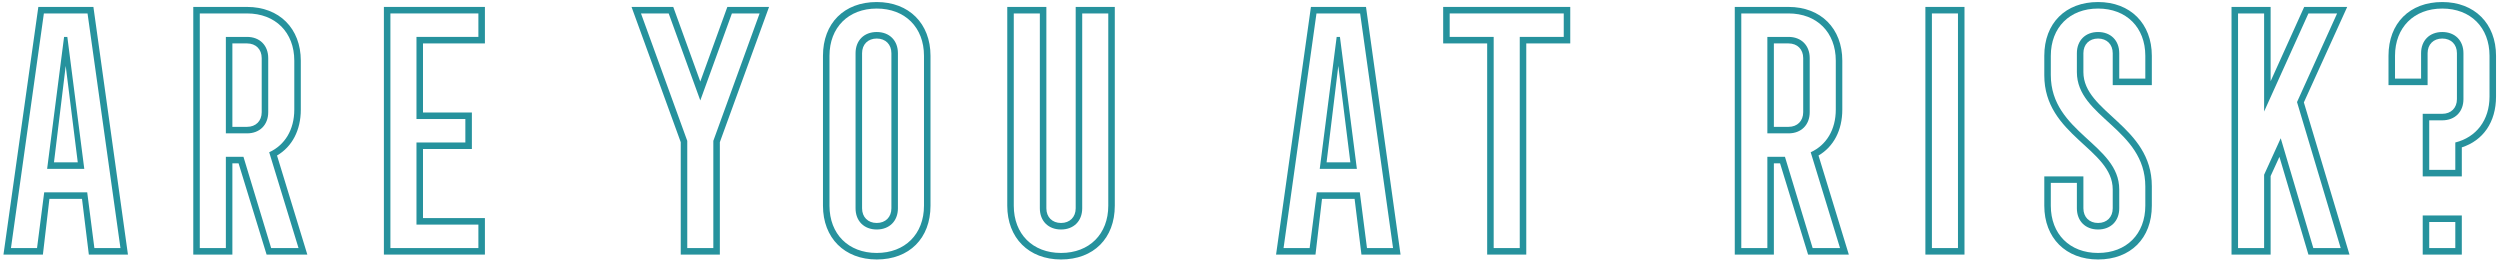 <svg width="491" height="51" viewBox="0 0 491 51" fill="none" xmlns="http://www.w3.org/2000/svg">
<path d="M0.681 50H8.425L9.705 39.056H16.105L17.449 50H25.129L18.345 1.36H7.529L0.681 50ZM2.153 48.72L8.617 2.64H17.193L23.657 48.72H18.537L17.129 37.776H8.681L7.273 48.72H2.153ZM9.257 33.168H16.553L13.225 7.248H12.585L9.257 33.168ZM10.601 31.888L12.905 12.944L15.273 31.888H10.601Z" fill="#26929D"/>
<path d="M37.959 50H45.639V32.08H46.855L52.359 50H60.359L54.407 30.544C57.351 28.816 59.079 25.616 59.079 21.52V11.92C59.079 5.584 54.855 1.36 48.519 1.36H37.959V50ZM39.239 48.72V2.64H48.519C54.087 2.64 57.799 6.352 57.799 11.92V21.52C57.799 25.488 55.943 28.496 52.871 29.904L58.631 48.72H53.255L47.815 30.8H44.359V48.72H39.239ZM44.359 26.192H48.519C51.015 26.192 52.679 24.528 52.679 22.032V11.408C52.679 8.912 51.015 7.248 48.519 7.248H44.359V26.192ZM45.639 24.912V8.528H48.519C50.247 8.528 51.399 9.68 51.399 11.408V22.032C51.399 23.76 50.247 24.912 48.519 24.912H45.639Z" fill="#26929D"/>
<path d="M75.396 50H95.236V42.832H83.076V29.264H92.676V22.096H83.076V8.528H95.236V1.36H75.396V50ZM76.676 48.72V2.64H93.956V7.248H81.796V23.376H91.396V27.984H81.796V44.112H93.956V48.72H76.676Z" fill="#26929D"/>
<path d="M133.698 50H141.378V27.92L151.042 1.36H142.85L137.538 16.016L132.226 1.36H124.034L133.698 27.92V50ZM134.978 48.72V27.664L125.89 2.64H131.33L137.538 19.728L143.746 2.64H149.186L140.098 27.664V48.72H134.978Z" fill="#26929D"/>
<path d="M172.191 50.96C178.591 50.96 182.751 46.8 182.751 40.4V10.96C182.751 4.624 178.527 0.4 172.191 0.4C165.791 0.4 161.631 4.56 161.631 10.96V40.4C161.631 46.736 165.855 50.96 172.191 50.96ZM172.191 49.68C166.623 49.68 162.911 45.968 162.911 40.4V10.96C162.911 5.392 166.623 1.68 172.191 1.68C177.759 1.68 181.471 5.392 181.471 10.96V40.4C181.471 45.968 177.759 49.68 172.191 49.68ZM172.191 45.072C174.687 45.072 176.351 43.408 176.351 40.912V10.448C176.351 7.952 174.687 6.288 172.191 6.288C169.695 6.288 168.031 7.952 168.031 10.448V40.912C168.031 43.408 169.695 45.072 172.191 45.072ZM172.191 43.792C170.463 43.792 169.311 42.64 169.311 40.912V10.448C169.311 8.72 170.463 7.568 172.191 7.568C173.919 7.568 175.071 8.72 175.071 10.448V40.912C175.071 42.64 173.919 43.792 172.191 43.792Z" fill="#26929D"/>
<path d="M208.386 50.96C214.786 50.96 218.946 46.8 218.946 40.4V1.36H211.266V40.912C211.266 42.64 210.114 43.792 208.386 43.792C206.658 43.792 205.506 42.64 205.506 40.912V1.36H197.826V40.4C197.826 46.736 202.05 50.96 208.386 50.96ZM208.386 49.68C202.818 49.68 199.106 45.968 199.106 40.4V2.64H204.226V40.912C204.226 43.408 205.89 45.072 208.386 45.072C210.882 45.072 212.546 43.408 212.546 40.912V2.64H217.666V40.4C217.666 45.968 213.954 49.68 208.386 49.68Z" fill="#26929D"/>
<path d="M250.619 50H258.363L259.643 39.056H266.043L267.387 50H275.067L268.283 1.36H257.467L250.619 50ZM252.091 48.72L258.555 2.64H267.131L273.595 48.72H268.475L267.067 37.776H258.619L257.211 48.72H252.091ZM259.195 33.168H266.491L263.163 7.248H262.523L259.195 33.168ZM260.539 31.888L262.843 12.944L265.211 31.888H260.539Z" fill="#26929D"/>
<path d="M292.079 50H299.759V8.528H308.399V1.36H283.439V8.528H292.079V50ZM293.359 48.72V7.248H284.719V2.64H307.119V7.248H298.479V48.72H293.359Z" fill="#26929D"/>
<path d="M340.709 50H348.389V32.08H349.605L355.109 50H363.109L357.157 30.544C360.101 28.816 361.829 25.616 361.829 21.52V11.92C361.829 5.584 357.605 1.36 351.269 1.36H340.709V50ZM341.989 48.72V2.64H351.269C356.837 2.64 360.549 6.352 360.549 11.92V21.52C360.549 25.488 358.693 28.496 355.621 29.904L361.381 48.72H356.005L350.565 30.8H347.109V48.72H341.989ZM347.109 26.192H351.269C353.765 26.192 355.429 24.528 355.429 22.032V11.408C355.429 8.912 353.765 7.248 351.269 7.248H347.109V26.192ZM348.389 24.912V8.528H351.269C352.997 8.528 354.149 9.68 354.149 11.408V22.032C354.149 23.76 352.997 24.912 351.269 24.912H348.389Z" fill="#26929D"/>
<path d="M378.146 50H385.826V1.36H378.146V50ZM379.426 48.72V2.64H384.546V48.72H379.426Z" fill="#26929D"/>
<path d="M412.059 50.96C418.459 50.96 422.619 46.8 422.619 40.4V36.56C422.619 24.72 409.179 22.096 409.179 14.16V10.448C409.179 8.72 410.331 7.568 412.059 7.568C413.787 7.568 414.939 8.72 414.939 10.448V16.72H422.619V10.96C422.619 4.624 418.395 0.4 412.059 0.4C405.659 0.4 401.499 4.56 401.499 10.96V14.8C401.499 26.64 414.939 29.2 414.939 37.2V40.912C414.939 42.64 413.787 43.792 412.059 43.792C410.331 43.792 409.179 42.64 409.179 40.912V34.64H401.499V40.4C401.499 46.736 405.723 50.96 412.059 50.96ZM412.059 49.68C406.491 49.68 402.779 45.968 402.779 40.4V35.92H407.899V40.912C407.899 43.408 409.563 45.072 412.059 45.072C414.555 45.072 416.219 43.408 416.219 40.912V37.2C416.219 28.304 402.779 26.064 402.779 14.736V10.96C402.779 5.392 406.491 1.68 412.059 1.68C417.627 1.68 421.339 5.392 421.339 10.96V15.44H416.219V10.448C416.219 7.952 414.555 6.288 412.059 6.288C409.563 6.288 407.899 7.952 407.899 10.448V14.16C407.899 23.056 421.339 25.296 421.339 36.624V40.4C421.339 45.968 417.627 49.68 412.059 49.68Z" fill="#26929D"/>
<path d="M438.271 50H445.951V34.576L447.679 30.8L453.375 50H461.439L452.479 20.112L460.991 1.36H452.543L445.951 15.952V1.36H438.271V50ZM439.551 48.72V2.64H444.671V21.904L453.375 2.64H459.007L451.135 20.048L459.711 48.72H454.335L447.935 27.152L444.671 34.32V48.72H439.551Z" fill="#26929D"/>
<path d="M475.821 34.64H483.501V28.944C487.661 27.6 490.221 24.016 490.221 18.96V10.96C490.221 4.624 485.997 0.4 479.661 0.4C473.261 0.4 469.101 4.56 469.101 10.96V16.72H476.781V10.448C476.781 8.72 477.933 7.568 479.661 7.568C481.389 7.568 482.541 8.72 482.541 10.448V19.472C482.541 21.2 481.389 22.352 479.661 22.352H475.821V34.64ZM477.101 33.36V23.632H479.661C482.157 23.632 483.821 21.968 483.821 19.472V10.448C483.821 7.952 482.157 6.288 479.661 6.288C477.165 6.288 475.501 7.952 475.501 10.448V15.44H470.381V10.96C470.381 5.392 474.093 1.68 479.661 1.68C485.229 1.68 488.941 5.392 488.941 10.96V18.96C488.941 23.632 486.317 26.96 482.221 27.984V33.36H477.101ZM475.821 50H483.501V42.32H475.821V50ZM477.101 48.72V43.6H482.221V48.72H477.101Z" fill="#26929D"/>
</svg>
